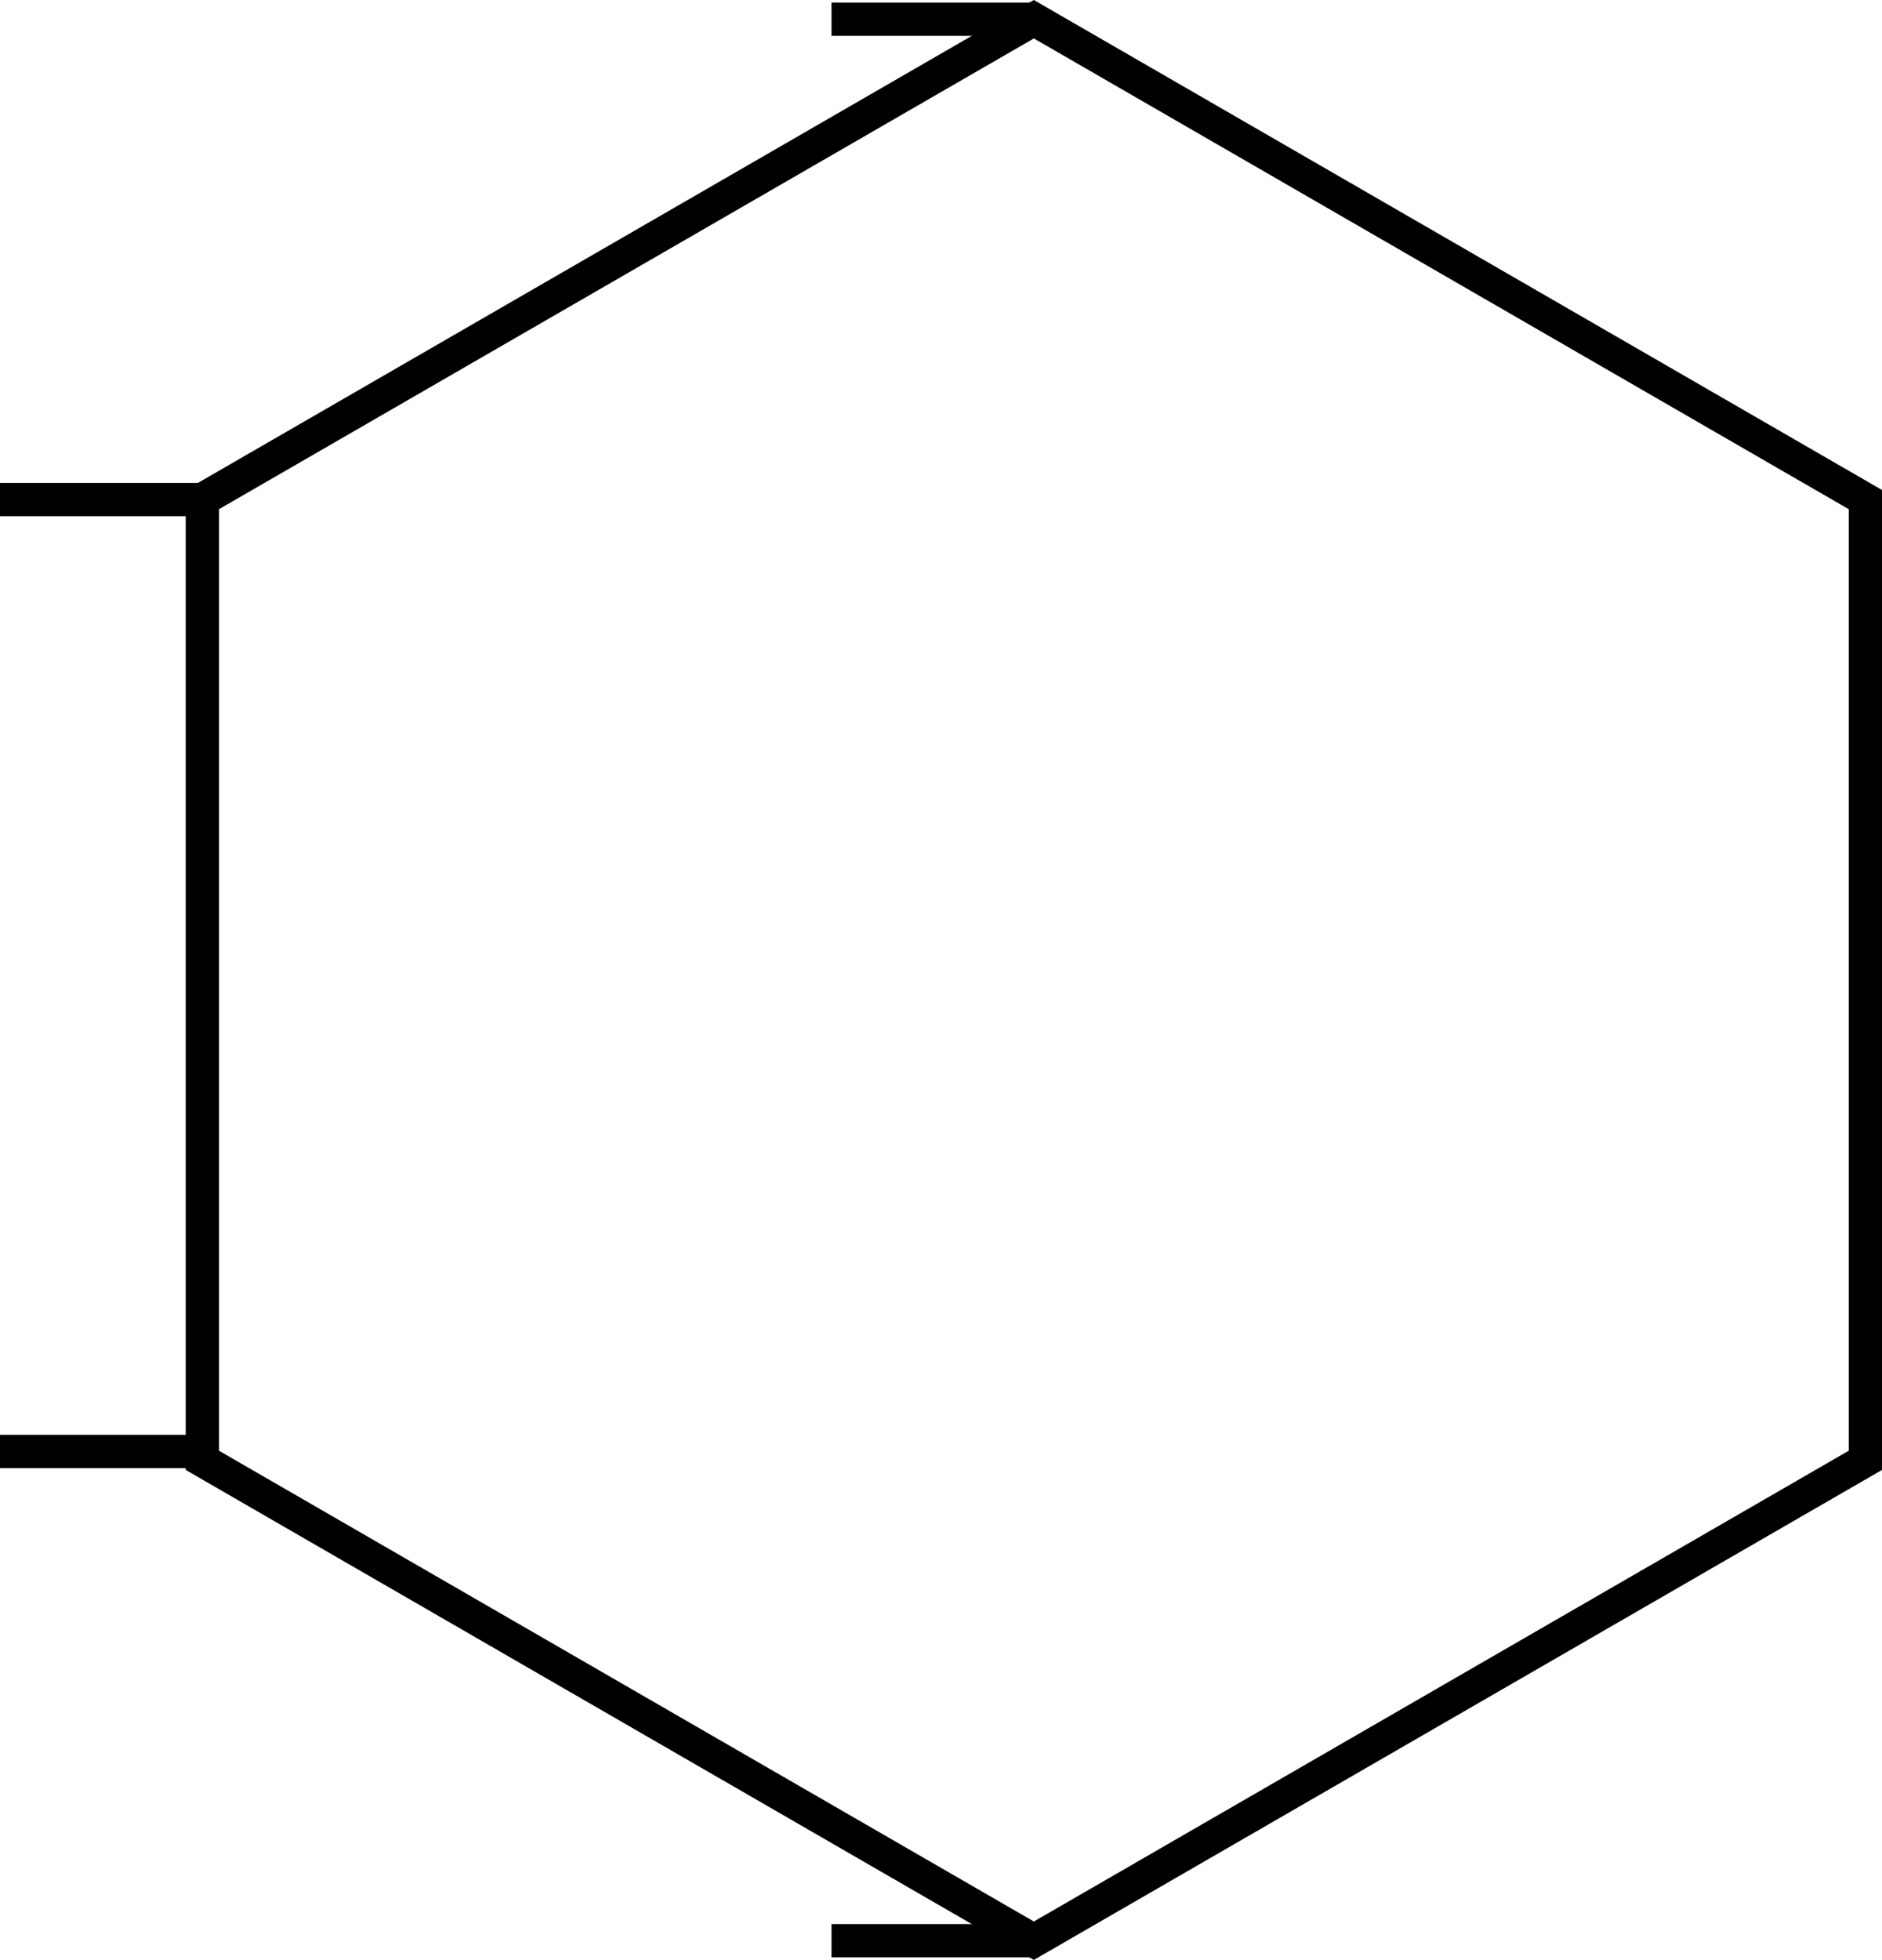 <svg xmlns="http://www.w3.org/2000/svg" viewBox="0 0 113.167 117.779"><polygon points="112.167 87.757 112.167 30.022 62.167 1.155 12.167 30.022 12.167 87.757 62.167 116.625 112.167 87.757" fill="none" stroke="#000" stroke-width="2"/><line x1="12.167" y1="30.022" y2="30.022" fill="none" stroke="#000" stroke-width="2"/><line x1="12.167" y1="87.223" y2="87.223" fill="none" stroke="#000" stroke-width="2"/><line x1="62.167" y1="1.155" x2="50" y2="1.155" fill="none" stroke="#000" stroke-width="2"/><line x1="62.167" y1="116.625" x2="50" y2="116.625" fill="none" stroke="#000" stroke-width="2"/></svg>